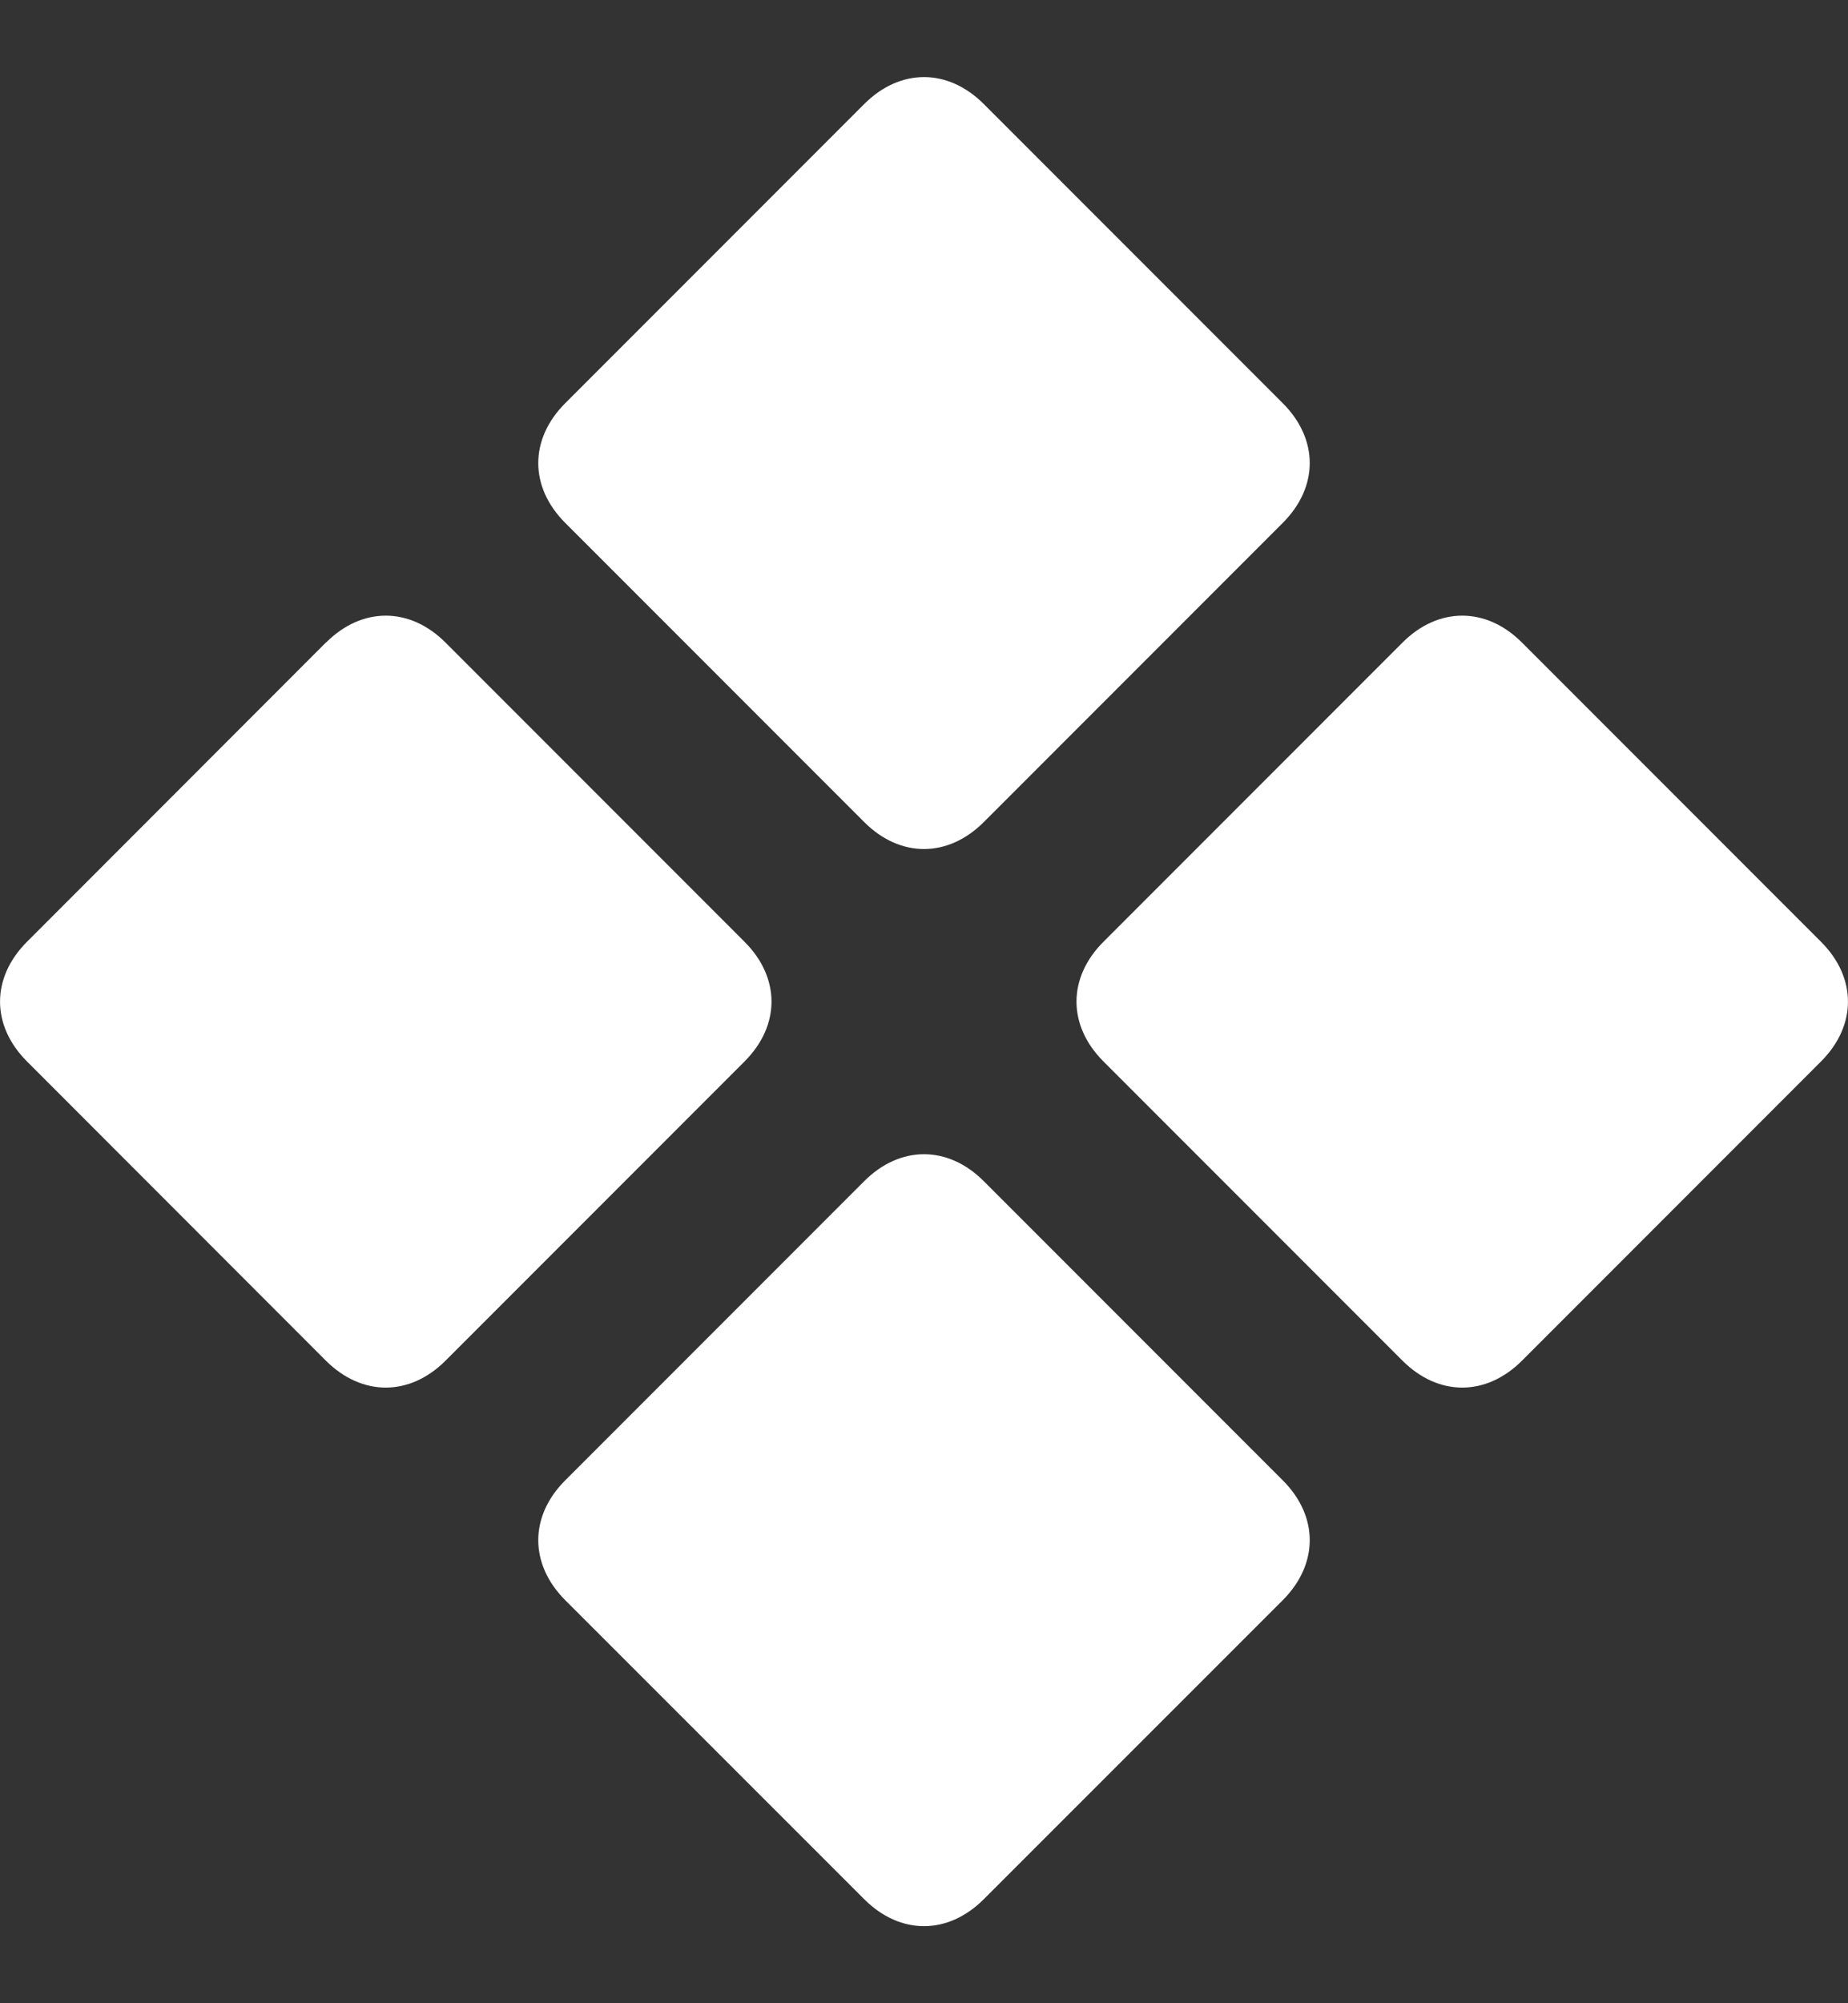 <svg xmlns="http://www.w3.org/2000/svg" width="12" height="13" fill="none"><rect width="100%" height="100%" fill="#333333" stroke="none"/><g fill="#fff"><path d="M2.116 4.17.175 6.112c-.233.233-.233.543 0 .776L2.116 8.83c.234.233.544.233.777 0l1.942-1.942c.233-.233.233-.543 0-.776L2.893 4.17c-.233-.233-.543-.233-.776 0ZM5.612.675 3.67 2.617c-.233.233-.233.543 0 .776l1.942 1.942c.233.233.543.233.776 0L8.33 3.393c.233-.233.233-.543 0-.776L6.388.675c-.233-.233-.543-.233-.776 0ZM5.612 7.665 3.67 9.607c-.233.233-.233.543 0 .777l1.942 1.941c.233.233.543.233.776 0l1.942-1.941c.233-.234.233-.544 0-.777L6.388 7.665c-.233-.233-.543-.233-.776 0ZM9.107 4.17 7.165 6.112c-.233.233-.233.543 0 .776L9.107 8.83c.233.233.543.233.776 0l1.942-1.942c.233-.233.233-.543 0-.776L9.883 4.17c-.233-.233-.543-.233-.776 0Z"/></g><defs><clipPath id="clip0_2390_4362"><path fill="#fff" transform="translate(0 .5)" d="M0 0h12v12H0z"/></clipPath></defs></svg>
